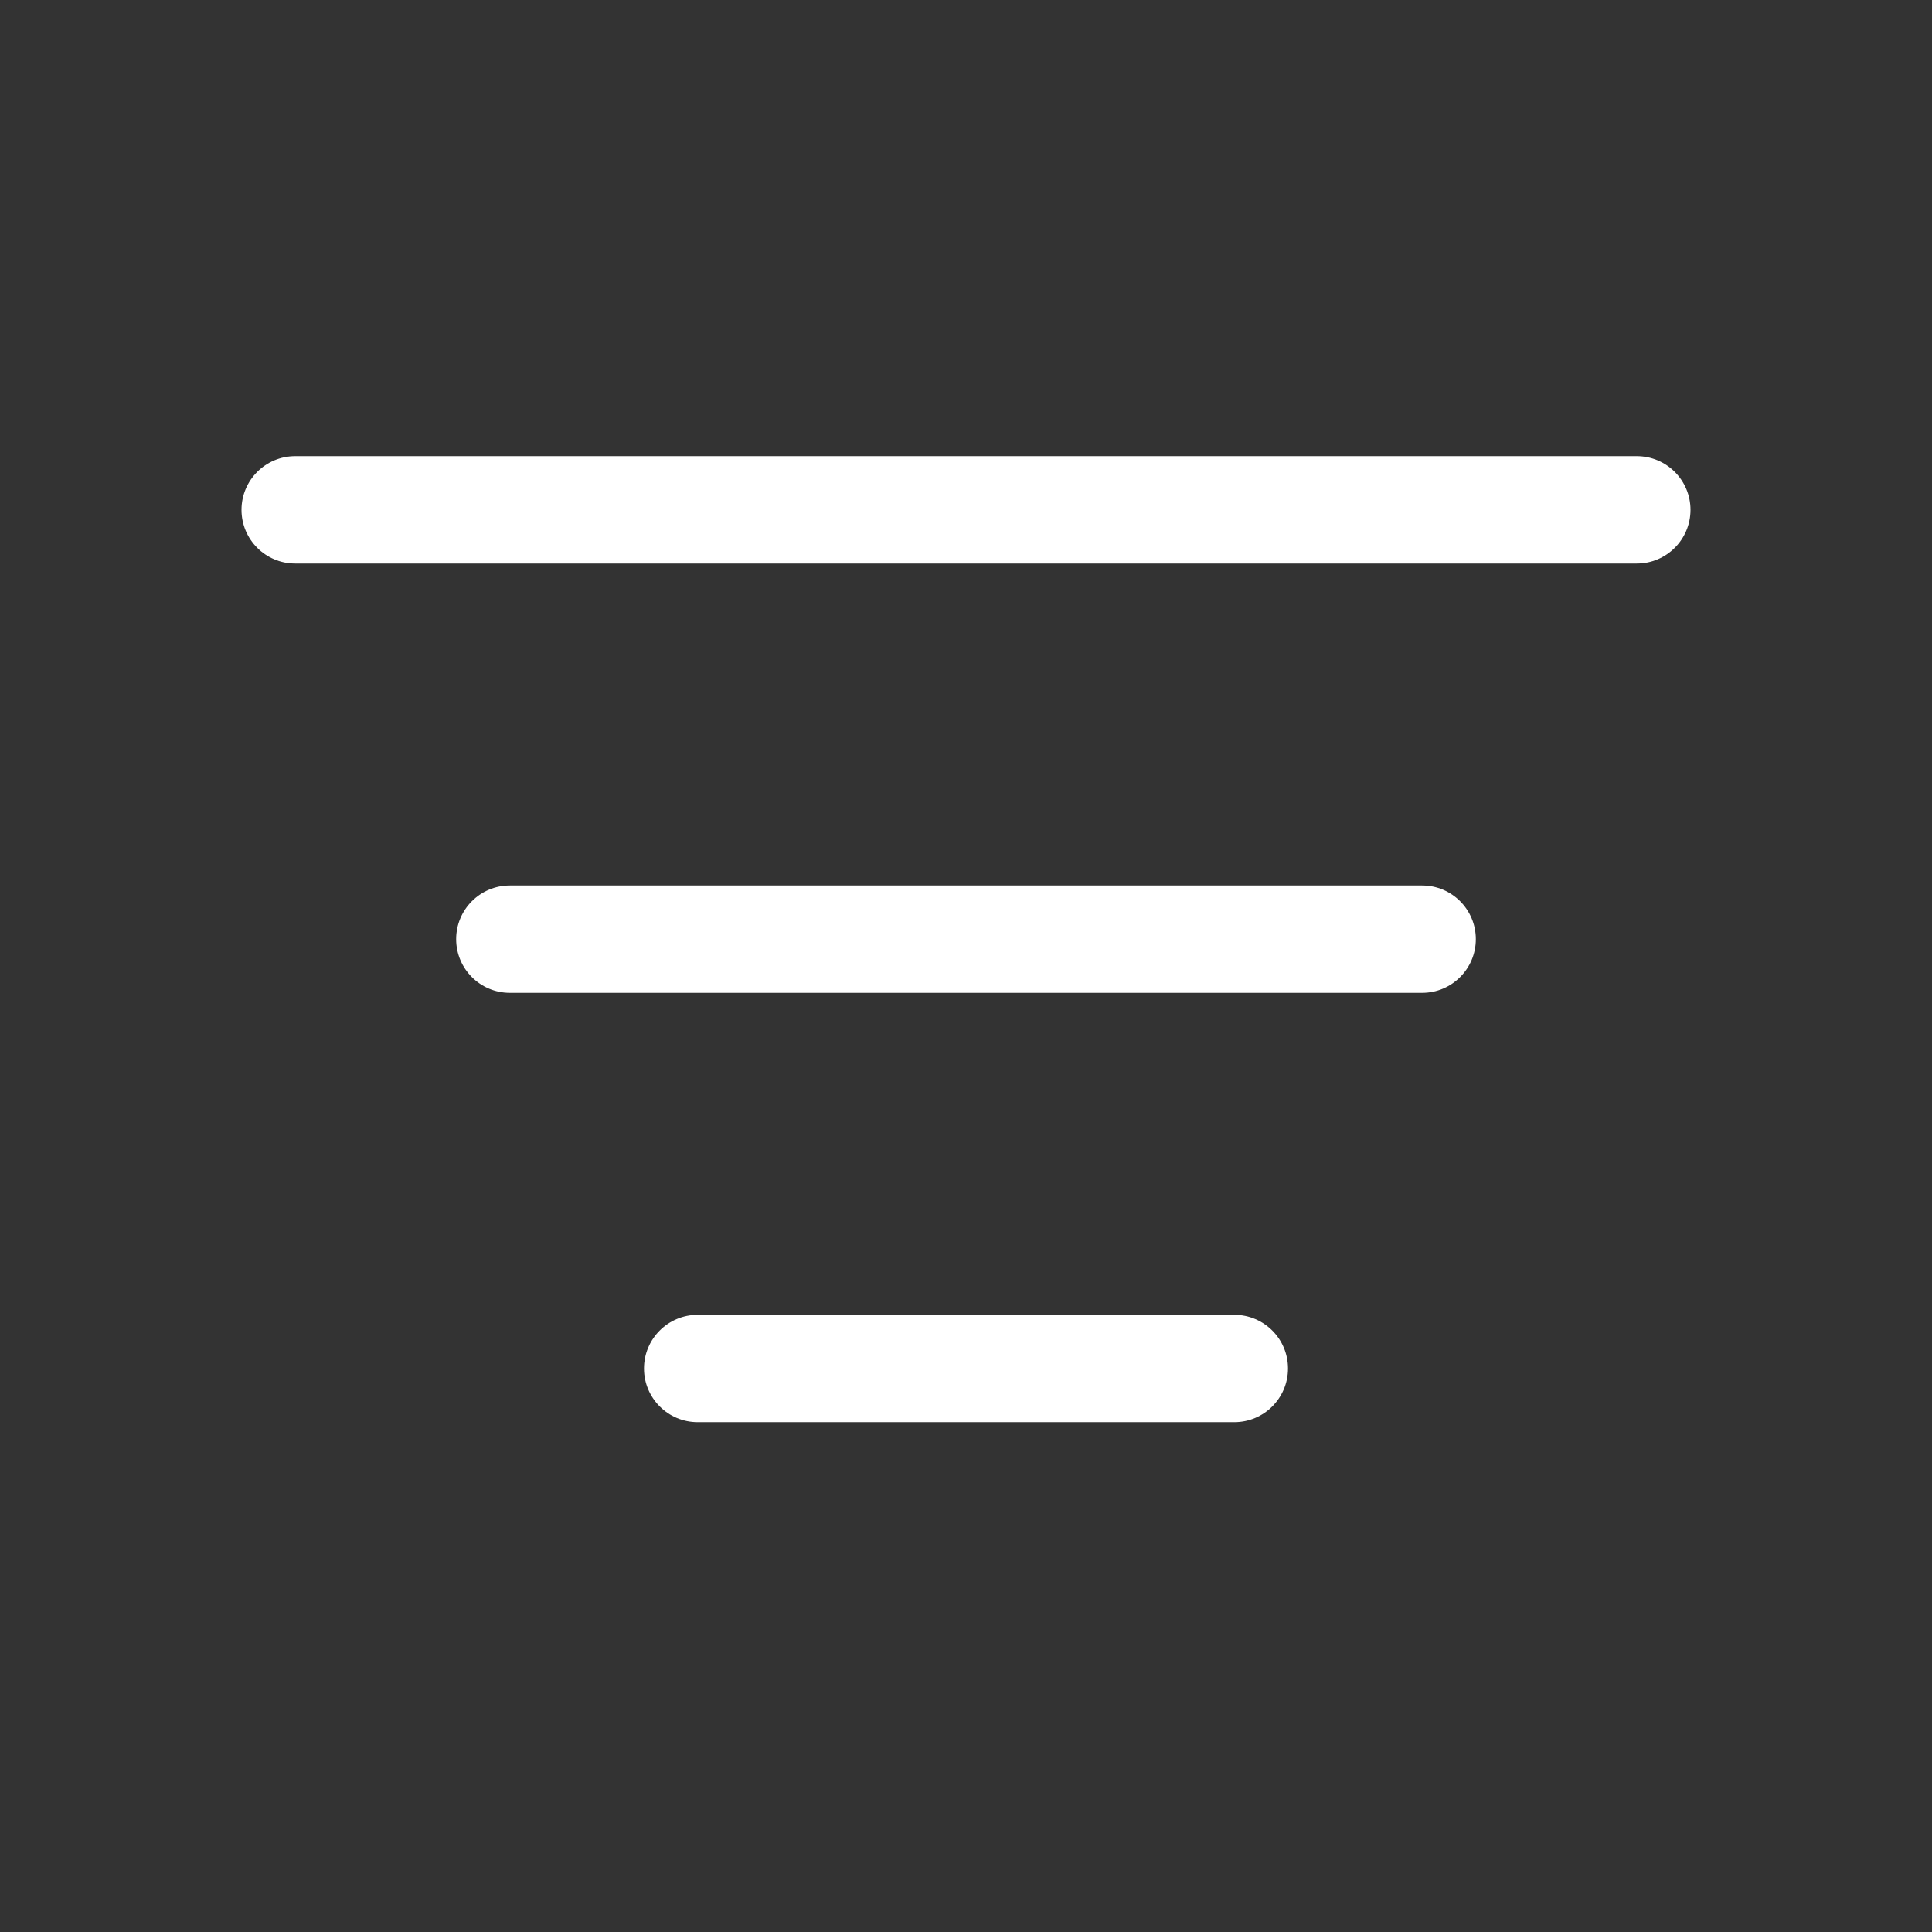 <svg width="36" height="36" viewBox="0 0 36 36" fill="none" xmlns="http://www.w3.org/2000/svg">
<rect x="0" y="0" width="36" height="36" fill="#333333" stroke="none"/>
<path fill-rule="evenodd" clip-rule="evenodd" d="M4.5 9.5C4.5 8.948 4.948 8.5 5.5 8.5H30.5C31.052 8.5 31.5 8.948 31.5 9.5C31.5 10.052 31.052 10.5 30.5 10.5H5.5C4.948 10.5 4.5 10.052 4.5 9.5Z" fill="white"/>
<path fill-rule="evenodd" clip-rule="evenodd" d="M8.5 17.5C8.5 16.948 8.948 16.5 9.5 16.5H26.5C27.052 16.5 27.5 16.948 27.5 17.5C27.5 18.052 27.052 18.5 26.5 18.5H9.5C8.948 18.5 8.5 18.052 8.5 17.5Z" fill="white"/>
<path fill-rule="evenodd" clip-rule="evenodd" d="M12 25.5C12 24.948 12.448 24.5 13 24.5H23C23.552 24.5 24 24.948 24 25.5C24 26.052 23.552 26.5 23 26.5H13C12.448 26.5 12 26.052 12 25.5Z" fill="white"/>
</svg>
